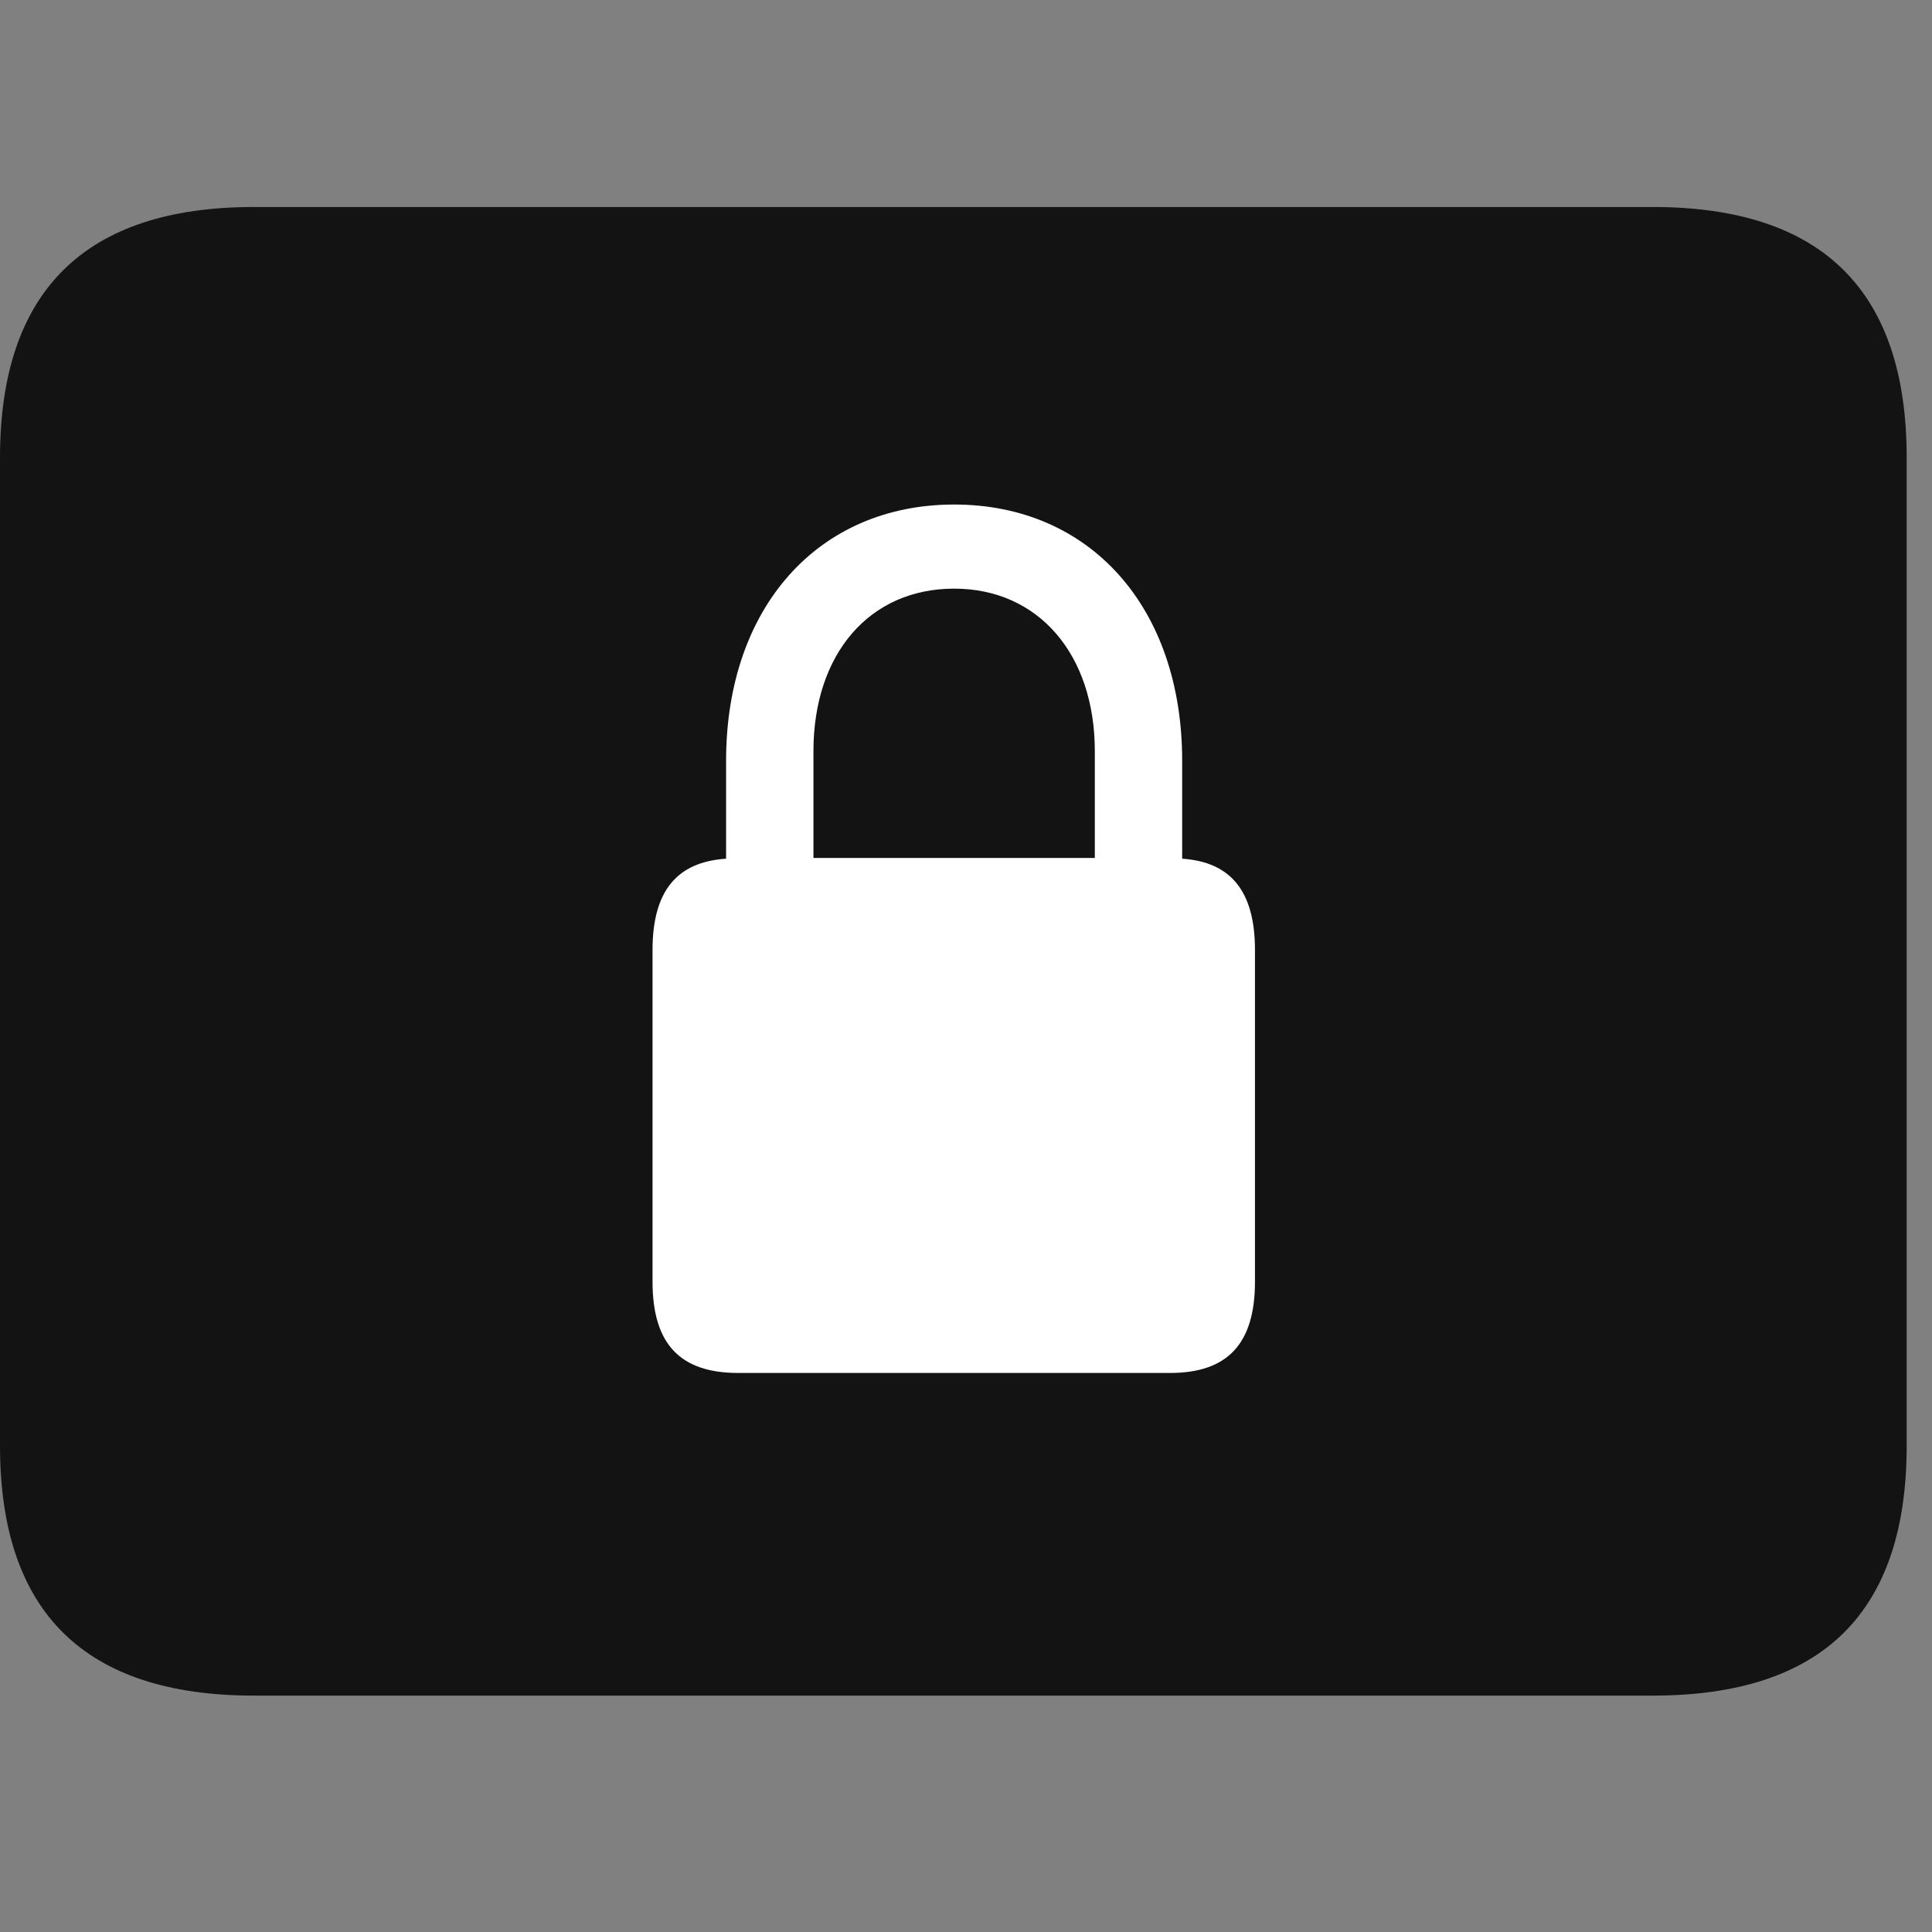 <svg width="28" height="28" viewBox="0 0 28 28" fill="none" xmlns="http://www.w3.org/2000/svg">
<rect x="0" y="0" width="28" height="28" fill="#808080" stroke="none"/>
<path d="M3.68 24.574H23.953C26.414 24.574 27.633 23.367 27.633 20.953V6.633C27.633 4.219 26.414 3 23.953 3H3.68C1.23 3 0 4.219 0 6.633V20.953C0 23.367 1.23 24.574 3.68 24.574Z" fill="black" fill-opacity="0.85"/>
<path d="M9.457 18.574V13.77C9.457 12.914 9.809 12.492 10.523 12.445V11.027C10.523 8.801 11.859 7.312 13.828 7.312C15.797 7.312 17.133 8.801 17.133 11.027V12.445C17.836 12.492 18.188 12.914 18.188 13.77V18.574C18.188 19.477 17.789 19.898 16.957 19.898H10.699C9.855 19.898 9.457 19.477 9.457 18.574ZM11.789 12.434H15.867V10.887C15.867 9.48 15.047 8.531 13.828 8.531C12.598 8.531 11.789 9.48 11.789 10.887V12.434Z" fill="white"/>
</svg>
